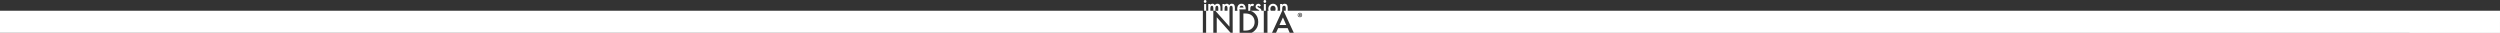 <?xml version="1.0" encoding="utf-8"?>
<!-- Generator: Adobe Illustrator 24.2.0, SVG Export Plug-In . SVG Version: 6.00 Build 0)  -->
<svg version="1.1" id="Layer_1" xmlns="http://www.w3.org/2000/svg" xmlns:xlink="http://www.w3.org/1999/xlink" x="0px" y="0px"
	 width="8192px" height="107.5px" viewBox="0 0 8192 107.5" enable-background="new 0 0 8192 107.5" xml:space="preserve">
<rect x="0" y="0" width="8192" height="107.5" fill="#333333" stroke="none"/>
<path fill="#FFFFFF" d="M3949,9.5c1.2,0,2.2-0.5,3.1-1.4s1.3-2.1,1.3-3.4s-0.5-2.4-1.3-3.3S3950.2,0,3949,0s-2.2,0.5-3.1,1.4
	c-0.8,0.9-1.3,2-1.3,3.3c0,1.4,0.5,2.5,1.3,3.4S3947.9,9.5,3949,9.5z"/>
<path fill="#FFFFFF" d="M4144.7,0c-1.2,0-2.2,0.5-3.1,1.4c-0.8,0.9-1.3,2-1.3,3.3c0,1.4,0.5,2.5,1.3,3.4s1.9,1.4,3.1,1.4
	s2.2-0.5,3.1-1.4c0.8-0.9,1.3-2.1,1.3-3.4s-0.5-2.4-1.3-3.3C4147,0.4,4145.9,0,4144.7,0z"/>
<polygon fill="#FFFFFF" points="3987,107.7 4032.7,107.7 3987,56.5 "/>
<rect y="35.2" fill="#FFFFFF" width="3941.5" height="72.5"/>
<polygon fill="#FFFFFF" points="4192.6,81.9 4214.7,81.9 4203.9,57.1 "/>
<polygon fill="#FFFFFF" points="4188.3,92.2 4181.2,107.7 4226.2,107.7 4219.4,92.2 "/>
<path fill="#FFFFFF" d="M4111.2,72.3c0-8.6-2.9-15.6-8.6-21c-5.2-4.8-12.8-7.2-22.9-7.2h-5.4v56.2h5.4c5.3,0,9.7-0.6,13.3-1.7
	c3.5-1.2,6.7-3.1,9.5-5.6C4108.2,87.8,4111.2,80.8,4111.2,72.3z"/>
<rect x="3945.7" y="13.2" fill="#FFFFFF" width="6.7" height="22.1"/>
<path fill="#FFFFFF" d="M4081.9,30.7V29c0-5.2-1.2-9.3-3.7-12.3s-5.9-4.4-10.1-4.4s-7.6,1.5-10.2,4.6c-2.5,3.1-3.8,7.2-3.8,12.2
	c0,2.3,0.3,4.3,0.8,6.2h-8.4V25.2c0-8.7-3.3-13-10-13c-3.7,0-6.6,1.6-8.7,4.7c-2-3.1-4.6-4.7-8-4.7c-1.5,0-2.7,0.3-3.7,0.8
	c-0.9,0.5-2.1,1.5-3.4,3v-2.9h-6.9v22.1h-6.6v-10c0-8.7-3.3-13-9.8-13c-3.6,0-6.5,1.6-8.6,4.7c-1.9-3.1-4.5-4.7-7.8-4.7
	c-1.5,0-2.7,0.3-3.7,0.8c-0.9,0.5-2,1.5-3.3,3v-2.9h-6.7v22.1h-7.1v72.5h23.6V35.2h6.7v-6.7c0-3.4,0.4-5.8,1.2-7.3s2.2-2.3,4-2.3
	c1.6,0,2.7,0.7,3.4,1.9s1,3.4,1,6.5v8h-9.7l46.4,52.1l-0.1-52.1l0.1-6.7c0-3.4,0.5-5.8,1.3-7.3s2.2-2.3,4.1-2.3c1.6,0,3.3,0.7,4,1.9
	s1,3.4,1,6.5v8l0.1,72.6l22.7-0.1V35.2c-0.7-1.2-1.2-2.7-1.3-4.5H4081.9L4081.9,30.7z M4062.5,22.3c0.4-0.7,0.9-1.3,1.5-1.8
	s1.2-0.9,2-1.2c0.7-0.3,1.5-0.4,2.3-0.4c3.6,0,5.8,2,6.8,5.9h-13.5C4061.8,23.8,4062.1,23,4062.5,22.3z M3976,35.2h-9.9v-6.7
	c0-3.3,0.5-5.7,1.3-7.3s2.2-2.3,4.1-2.3c3,0,4.4,2.8,4.4,8.5C3976,27.3,3976,35.2,3976,35.2z M4022.3,35.2h-9.6v-6.7
	c0-3.3,0.5-5.7,1.3-7.3c0.9-1.6,1.8-2.3,3.7-2.3c3.1,0,4.6,2.8,4.6,8.5V35.2L4022.3,35.2z"/>
<path fill="#FFFFFF" d="M4102.5,19.4c1.2,0,2.5,0.5,3.7,1.5l3.1-6.7c-2-1.2-3.8-1.9-5.6-1.9c-1.3,0-2.5,0.3-3.5,0.8s-2,1.5-3.3,2.9
	v-2.8h-6.7v22.1h6.7v-6.8C4097,22.4,4098.8,19.4,4102.5,19.4z"/>
<path fill="#FFFFFF" d="M4133.4,35.2c0-2.4-0.6-4.3-1.8-5.7c-1.2-1.4-3.7-2.9-7.2-4.6c-2.6-1.2-3.9-2.4-3.9-3.6
	c0-0.7,0.2-1.2,0.7-1.7s1-0.7,1.6-0.7c1.3,0,2.4,1,3.3,2.9l5.6-3.2c-1.8-4.2-4.6-6.3-8.3-6.3c-2.5,0-4.6,0.9-6.5,2.7
	c-1.7,1.8-2.6,4.1-2.6,6.9c0,2.1,0.5,3.8,1.5,5.1c0.8,1,2.2,2.1,4.1,3.1c0.7,0.4,1.4,0.7,2,1c0.7,0.3,1.4,0.7,2,1c1.4,1,2.3,2,2.5,3
	h-29.5c0.2,0.1,0.4,0.1,0.6,0.1c4.9,1.5,9.4,4.1,13.4,7.8c8.1,7.4,12.1,17.1,12.1,29.1c0,12.1-4.2,21.8-12.7,29.3
	c-2.9,2.6-6,4.6-9.1,6.1h40V35.2H4133.4L4133.4,35.2z"/>
<rect x="4141.3" y="13.2" fill="#FFFFFF" width="6.7" height="22.1"/>
<path fill="#FFFFFF" d="M4219.6,35.2v-9.8c0-4.4-0.8-7.7-2.4-9.7c-1.9-2.4-4.5-3.5-7.9-3.5c-2.9,0-5.6,1.2-7.9,3.8v-2.9h-6.7v22.1
	h-8.8c0.7-1.9,1-4,1-6.2c0-4.7-1.5-8.7-4.4-11.9c-3-3.3-6.7-4.8-11-4.8s-8,1.6-11,4.8s-4.5,7.1-4.5,11.7c0,2.4,0.3,4.5,1,6.5h-3.8
	v72.5h14.8l33.5-72.5l0,0v-5.7c0-4,0.5-6.7,1.4-8.3s2.5-2.4,4.8-2.4c2,0,3.5,0.6,4.2,1.8c0.8,1.2,1.2,3.3,1.2,6.5v8h-7.1l33.6,72.5
	l3952.4,0.1V35.2H4219.6z M4178.5,35.2h-14.3c-1-1.7-1.5-3.8-1.5-6.3c0-2.9,0.8-5.4,2.4-7.2c1.6-1.9,3.7-2.8,6.2-2.8
	c2.6,0,4.7,0.9,6.3,2.8c1.6,1.8,2.4,4.3,2.4,7.4C4180,31.5,4179.5,33.5,4178.5,35.2z M4266.86,49.17c0,1.03-0.13,1.94-0.51,2.84
	c-0.39,0.91-0.91,1.68-1.55,2.33c-0.64,0.65-1.42,1.16-2.33,1.55c-0.91,0.39-1.81,0.51-2.84,0.51h-0.13c-1.03,0-1.94-0.13-2.84-0.51
	c-0.91-0.39-1.68-0.91-2.33-1.55c-0.65-0.64-1.16-1.42-1.55-2.33c-0.39-0.91-0.51-1.81-0.51-2.84l0,0c0-1.03,0.13-1.94,0.51-2.84
	c0.39-0.91,0.91-1.68,1.55-2.33c0.64-0.65,1.42-1.16,2.33-1.55c0.91-0.39,1.81-0.51,2.84-0.51h0.13c1.03,0,1.94,0.13,2.84,0.51
	c0.91,0.39,1.68,0.91,2.33,1.55s1.16,1.42,1.55,2.33C4266.6,47.1,4266.86,48.14,4266.86,49.17L4266.86,49.17z M4264.15,46.35
	c-0.49-0.86-1.1-1.47-1.97-1.97c-0.86-0.49-1.72-0.74-2.7-0.74h-0.12c-0.98,0-1.97,0.25-2.7,0.74c-0.86,0.49-1.47,1.1-1.97,1.97
	c-0.49,0.86-0.74,1.72-0.74,2.7v0.12c0,0.98,0.25,1.97,0.74,2.7c0.49,0.86,1.1,1.47,1.97,1.97c0.86,0.49,1.72,0.74,2.7,0.74h0.12
	c0.98,0,1.97-0.25,2.7-0.74s1.47-1.1,1.97-1.97c0.49-0.86,0.73-1.72,0.73-2.7l0,0C4264.89,48.06,4264.64,47.2,4264.15,46.35z
	 M4256.65,45.61h3.07c0.86,0,1.6,0.25,1.97,0.62c0.49,0.37,0.74,0.98,0.74,1.72l0,0c0,0.37-0.12,0.86-0.37,1.23
	c-0.25,0.37-0.62,0.62-0.98,0.86l1.6,2.7h-1.85l-1.35-2.45l0,0l0,0h-1.1v2.45h-1.72L4256.65,45.61L4256.65,45.61z M4259.6,49.05
	c0.37,0,0.62-0.12,0.86-0.25s0.37-0.37,0.37-0.74l0,0c0-0.25-0.12-0.49-0.37-0.74c-0.25-0.12-0.49-0.25-0.86-0.25h-1.23v1.97
	C4258.38,49.05,4259.6,49.05,4259.6,49.05z"/>
</svg>
